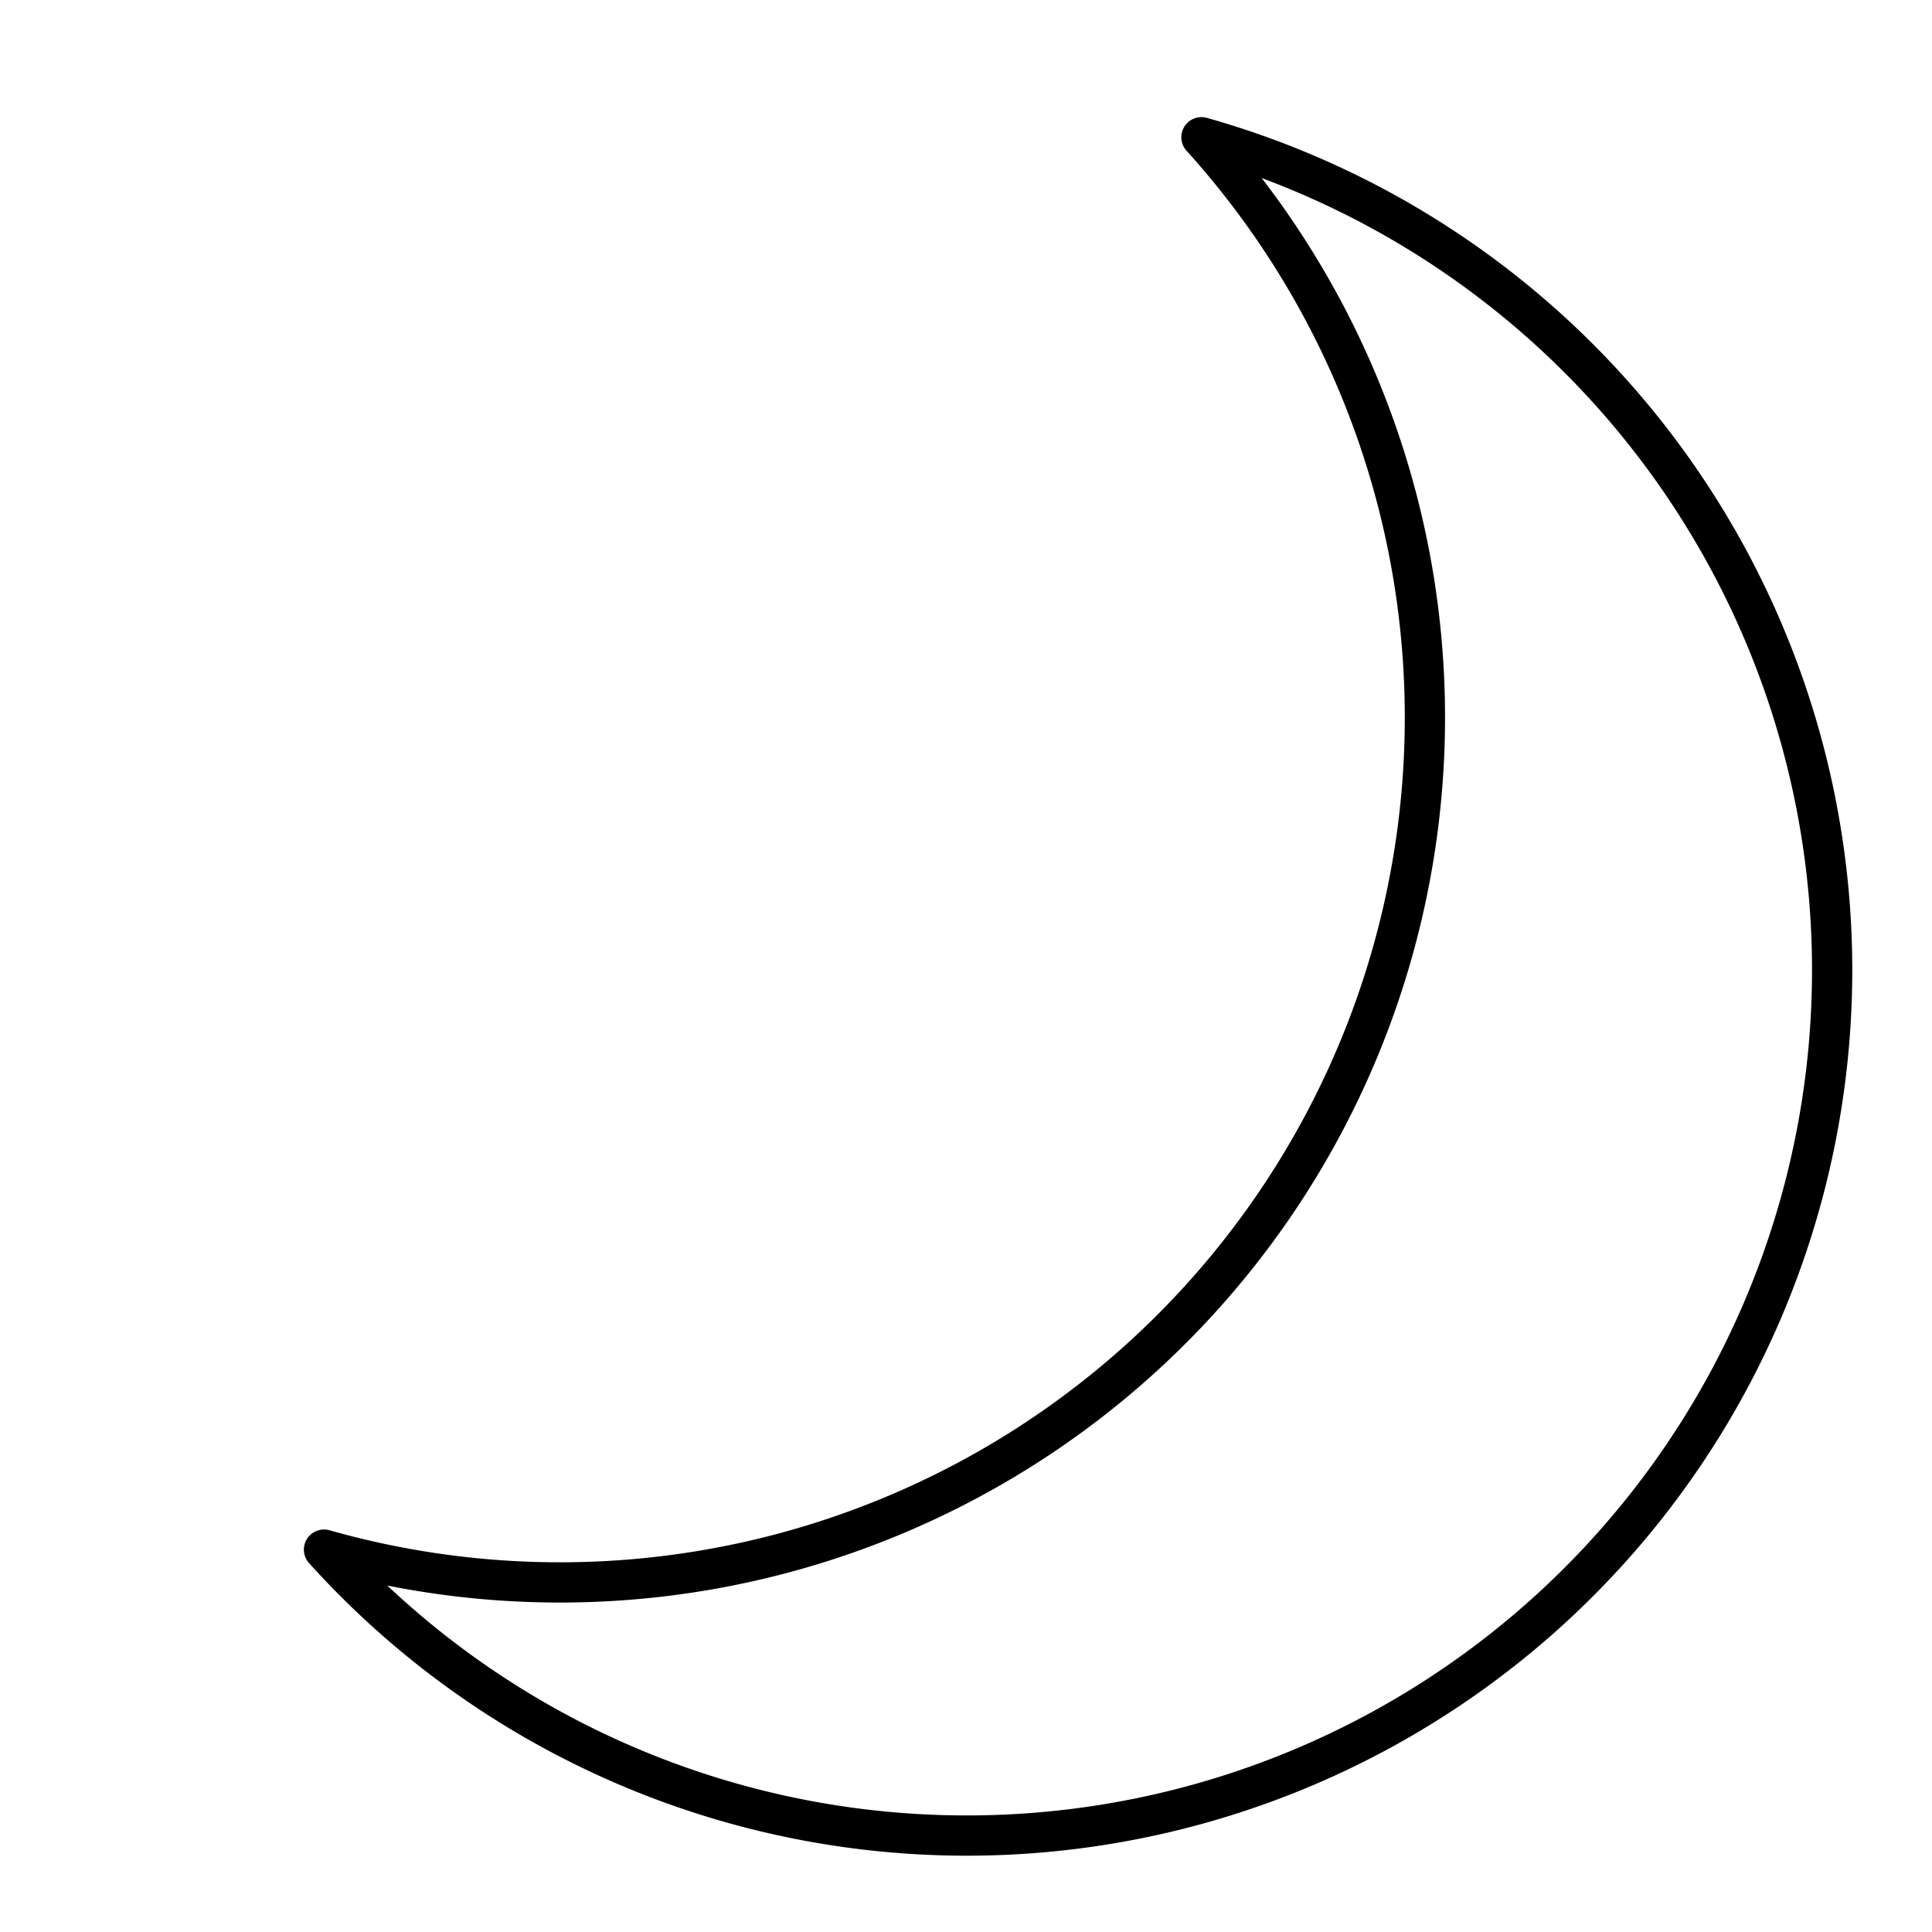 <svg xmlns="http://www.w3.org/2000/svg" width="1em" height="1em" viewBox="0 0 48 48"><path fill="none" stroke="currentColor" stroke-linecap="round" stroke-linejoin="round" d="M29.85 3.41A21.49 21.49 0 0 1 8.05 38.5a21.5 21.5 0 1 0 21.8-35.09"/></svg>